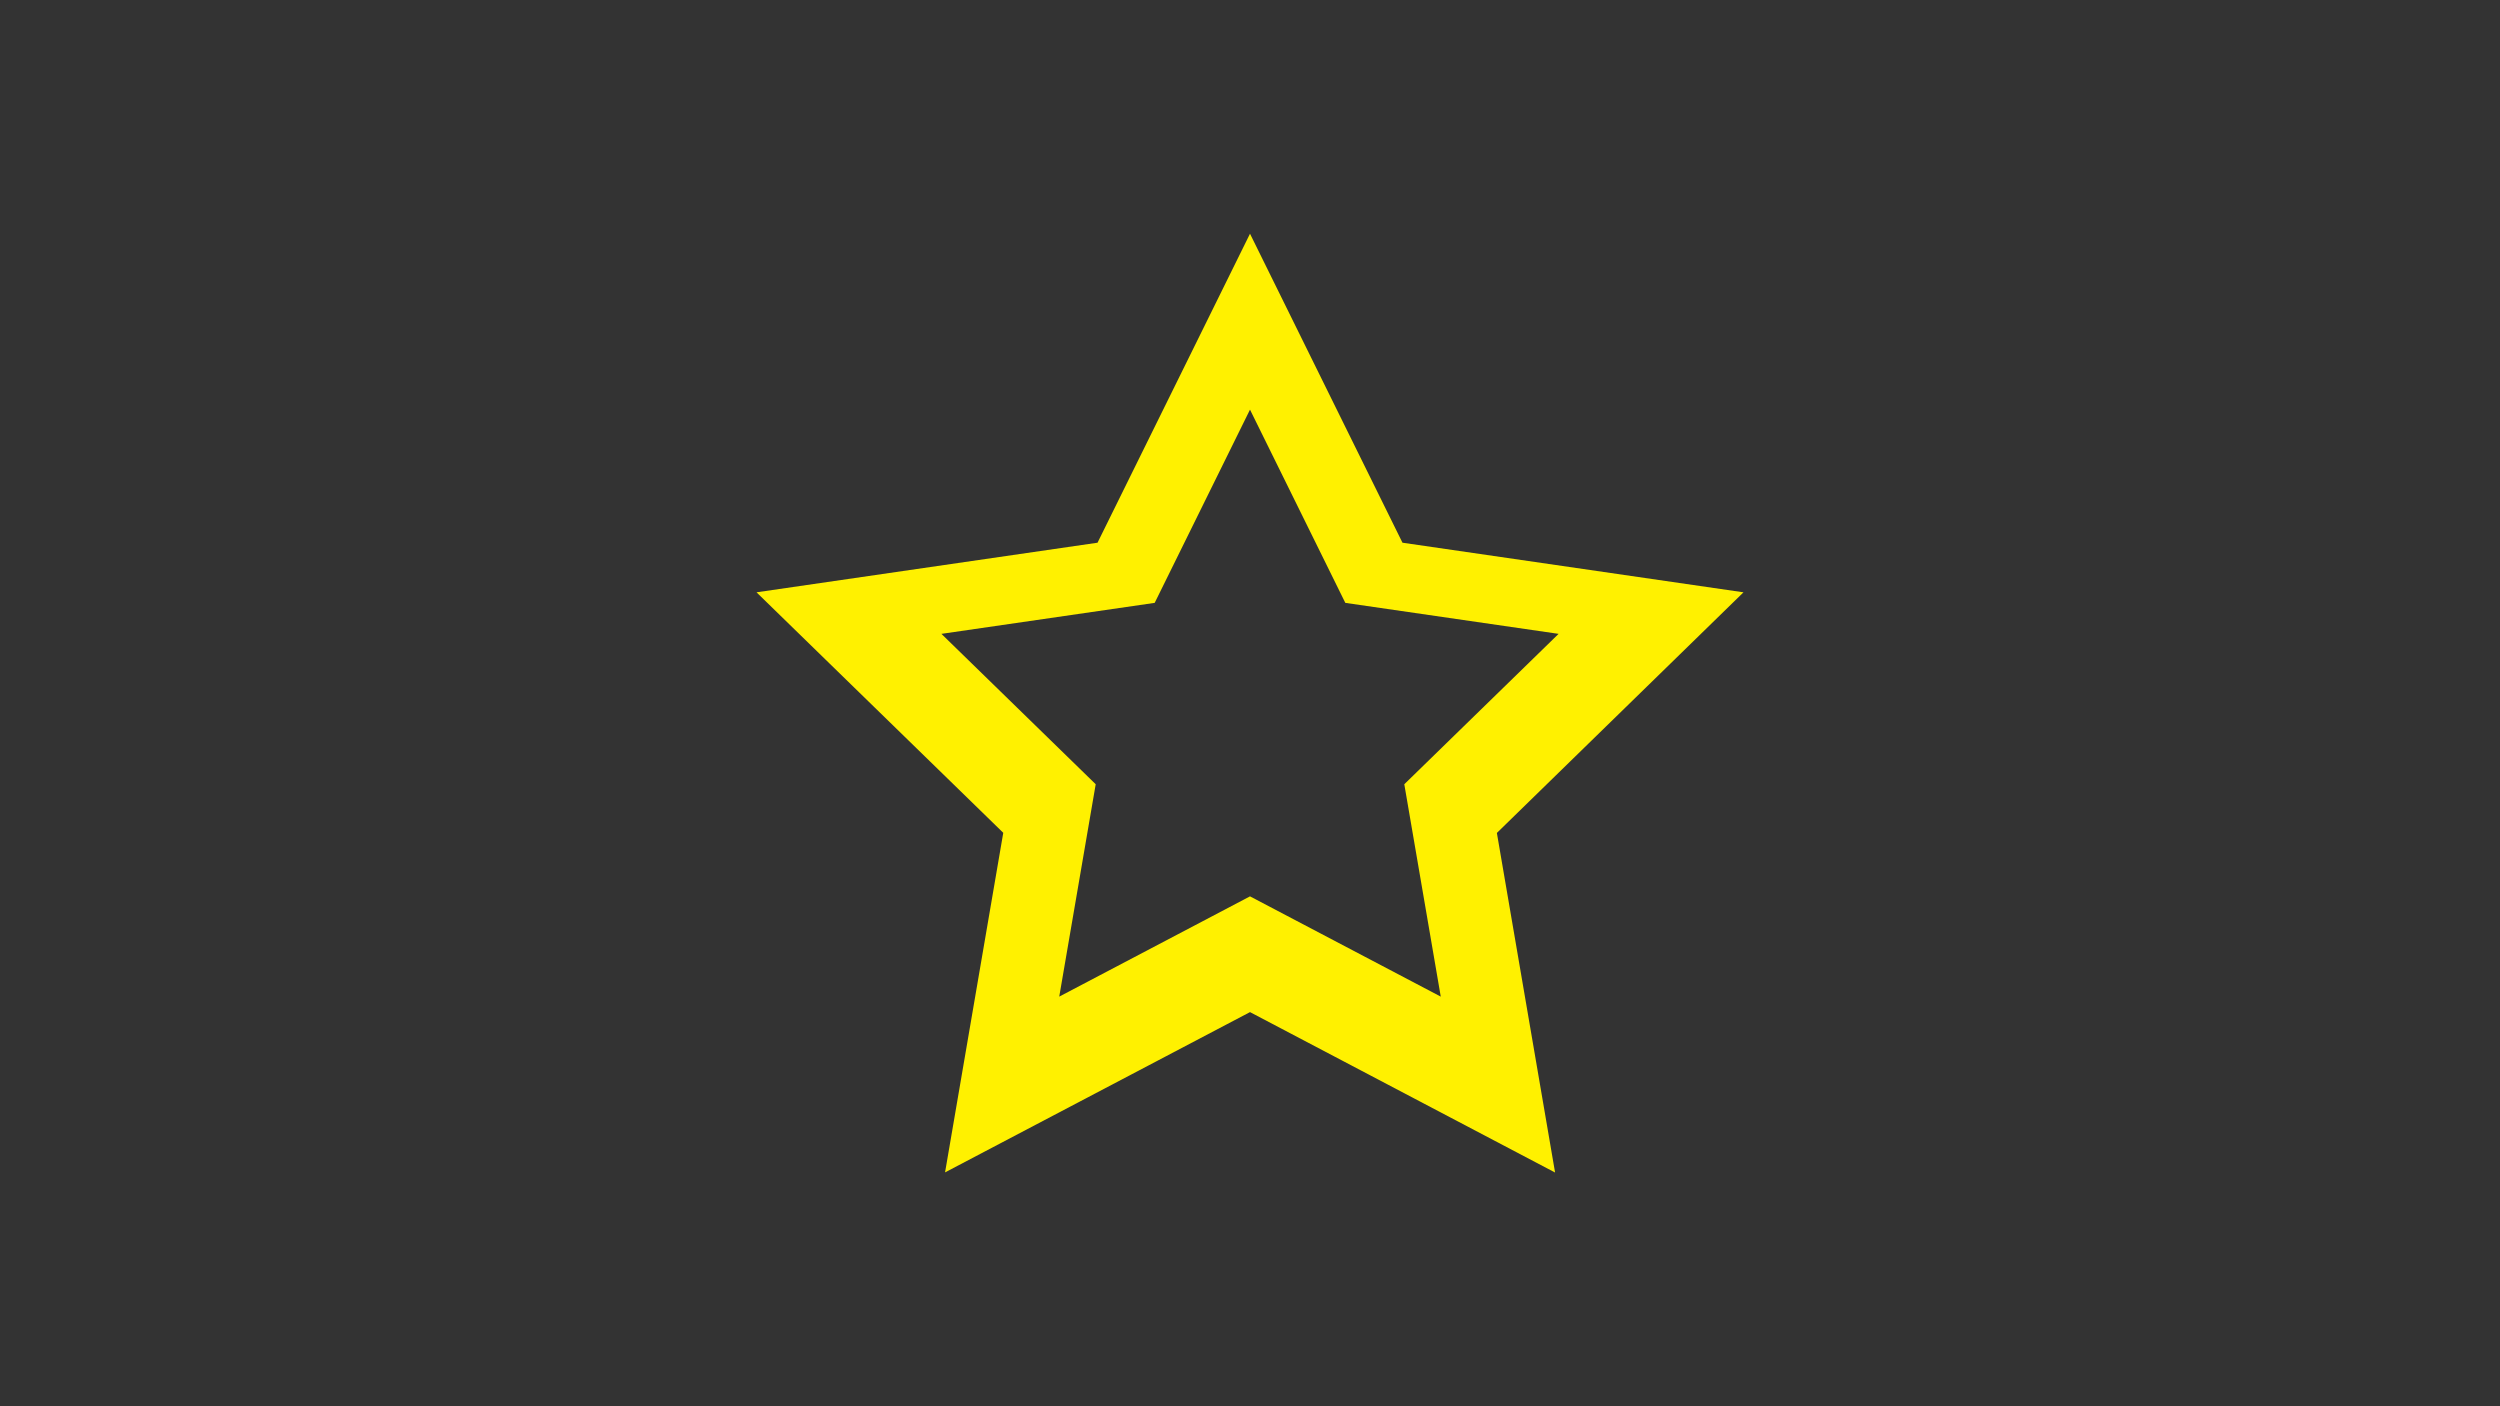 <?xml version="1.0" encoding="utf-8"?>
<!-- Generator: Adobe Illustrator 25.0.1, SVG Export Plug-In . SVG Version: 6.00 Build 0)  -->
<svg version="1.1" id="Layer_1" xmlns="http://www.w3.org/2000/svg" xmlns:xlink="http://www.w3.org/1999/xlink" x="0px" y="0px"
	 width="1920px" height="1080px" viewBox="0 0 1920 1080" style="enable-background:new 0 0 1920 1080;" xml:space="preserve">
<rect x="0" y="0" width="1920" height="1080" fill="#333333" stroke="none"/>
<style type="text/css">
	.st0{fill:#FFF100;}
</style>
<path class="st0" d="M1339,454.9l-261.9-38.1L960,179.5L842.9,416.8L581,454.9l189.5,184.7l-44.7,260.8L960,777.3l234.3,123.2
	l-44.7-260.8L1339,454.9z M960,688.4l-146.5,77l28-163.1L723,486.8L886.8,463L960,314.6l73.2,148.4l163.8,23.8l-118.5,115.5
	l28,163.1L960,688.4z"/>
</svg>
